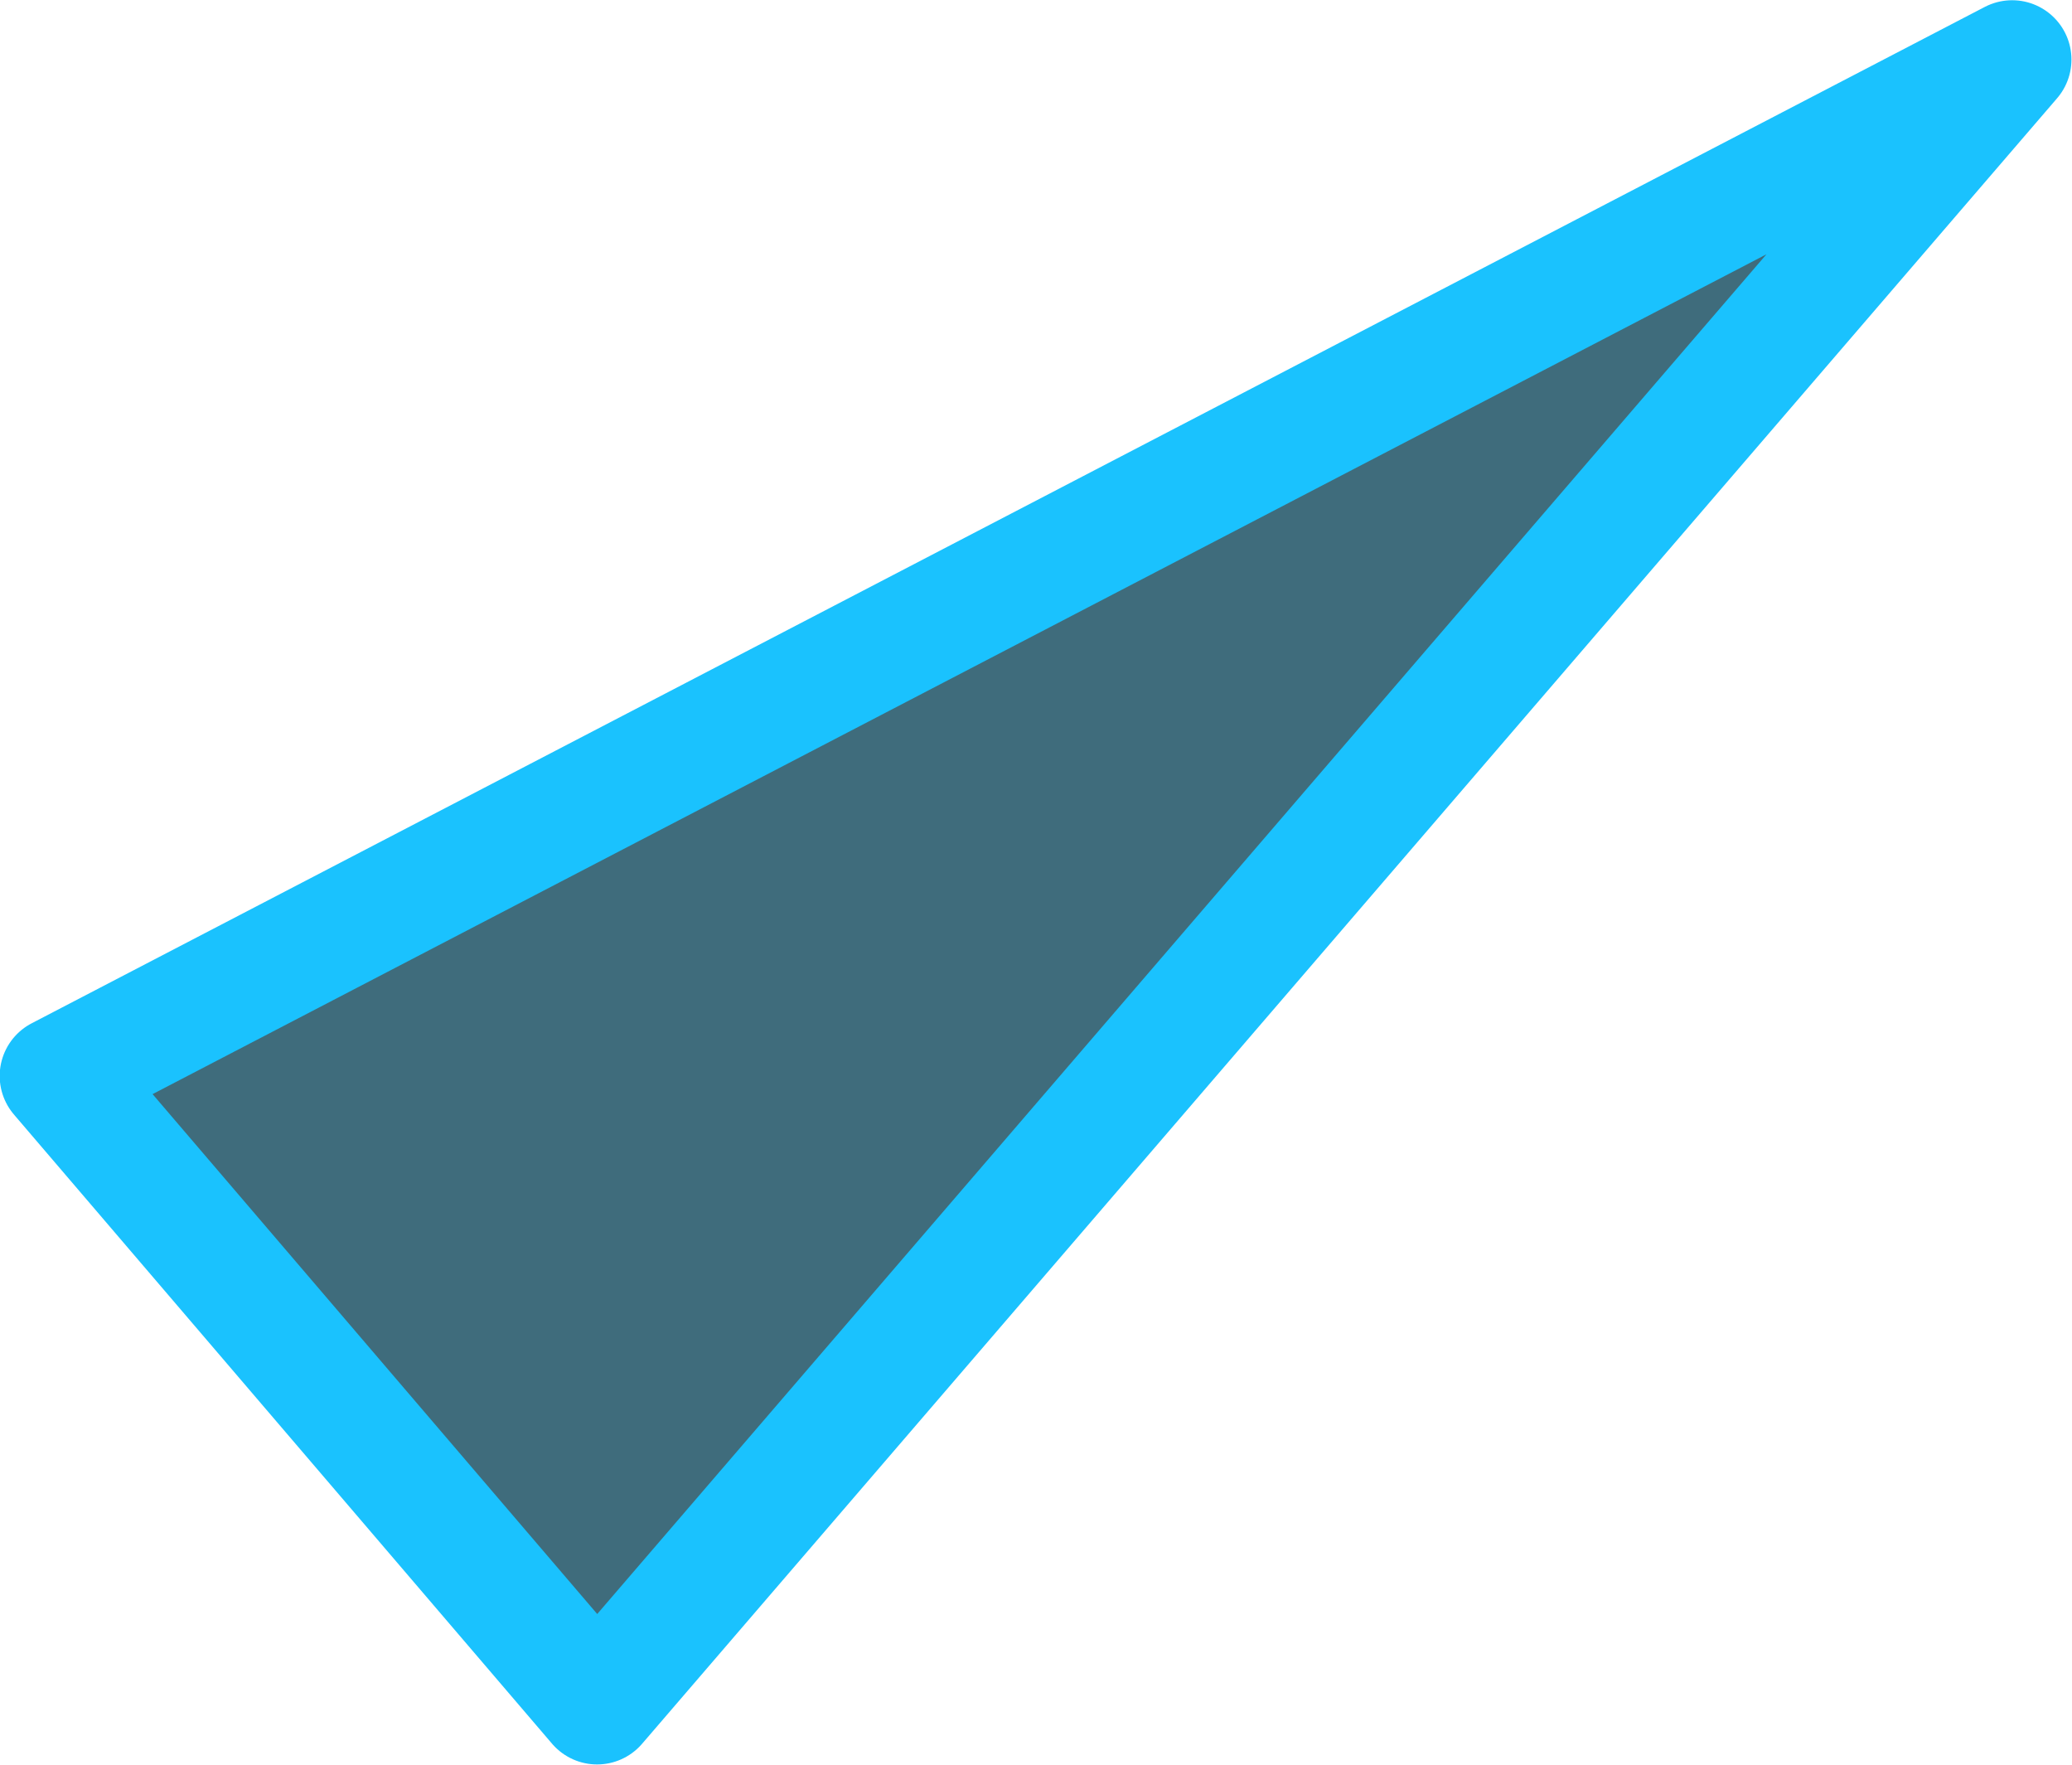 <svg xmlns="http://www.w3.org/2000/svg" width="52.406" height="44.625" viewBox="0 0 52.406 44.625">
  <defs>
    <style>
      .cls-1 {
        fill: #3f6c7c;
        stroke: #1ac2fe;
        stroke-linejoin: round;
        stroke-width: 3px;
        fill-rule: evenodd;
      }
    </style>
  </defs>
  <path id="img-combo_title-item-triangle-3" data-name="img-combo=title-item-triangle-3" class="cls-1" d="M218.227,553.021l35.79-41.609-49.4,25.7Z" transform="translate(-203.125 -509.906)"/>
</svg>

